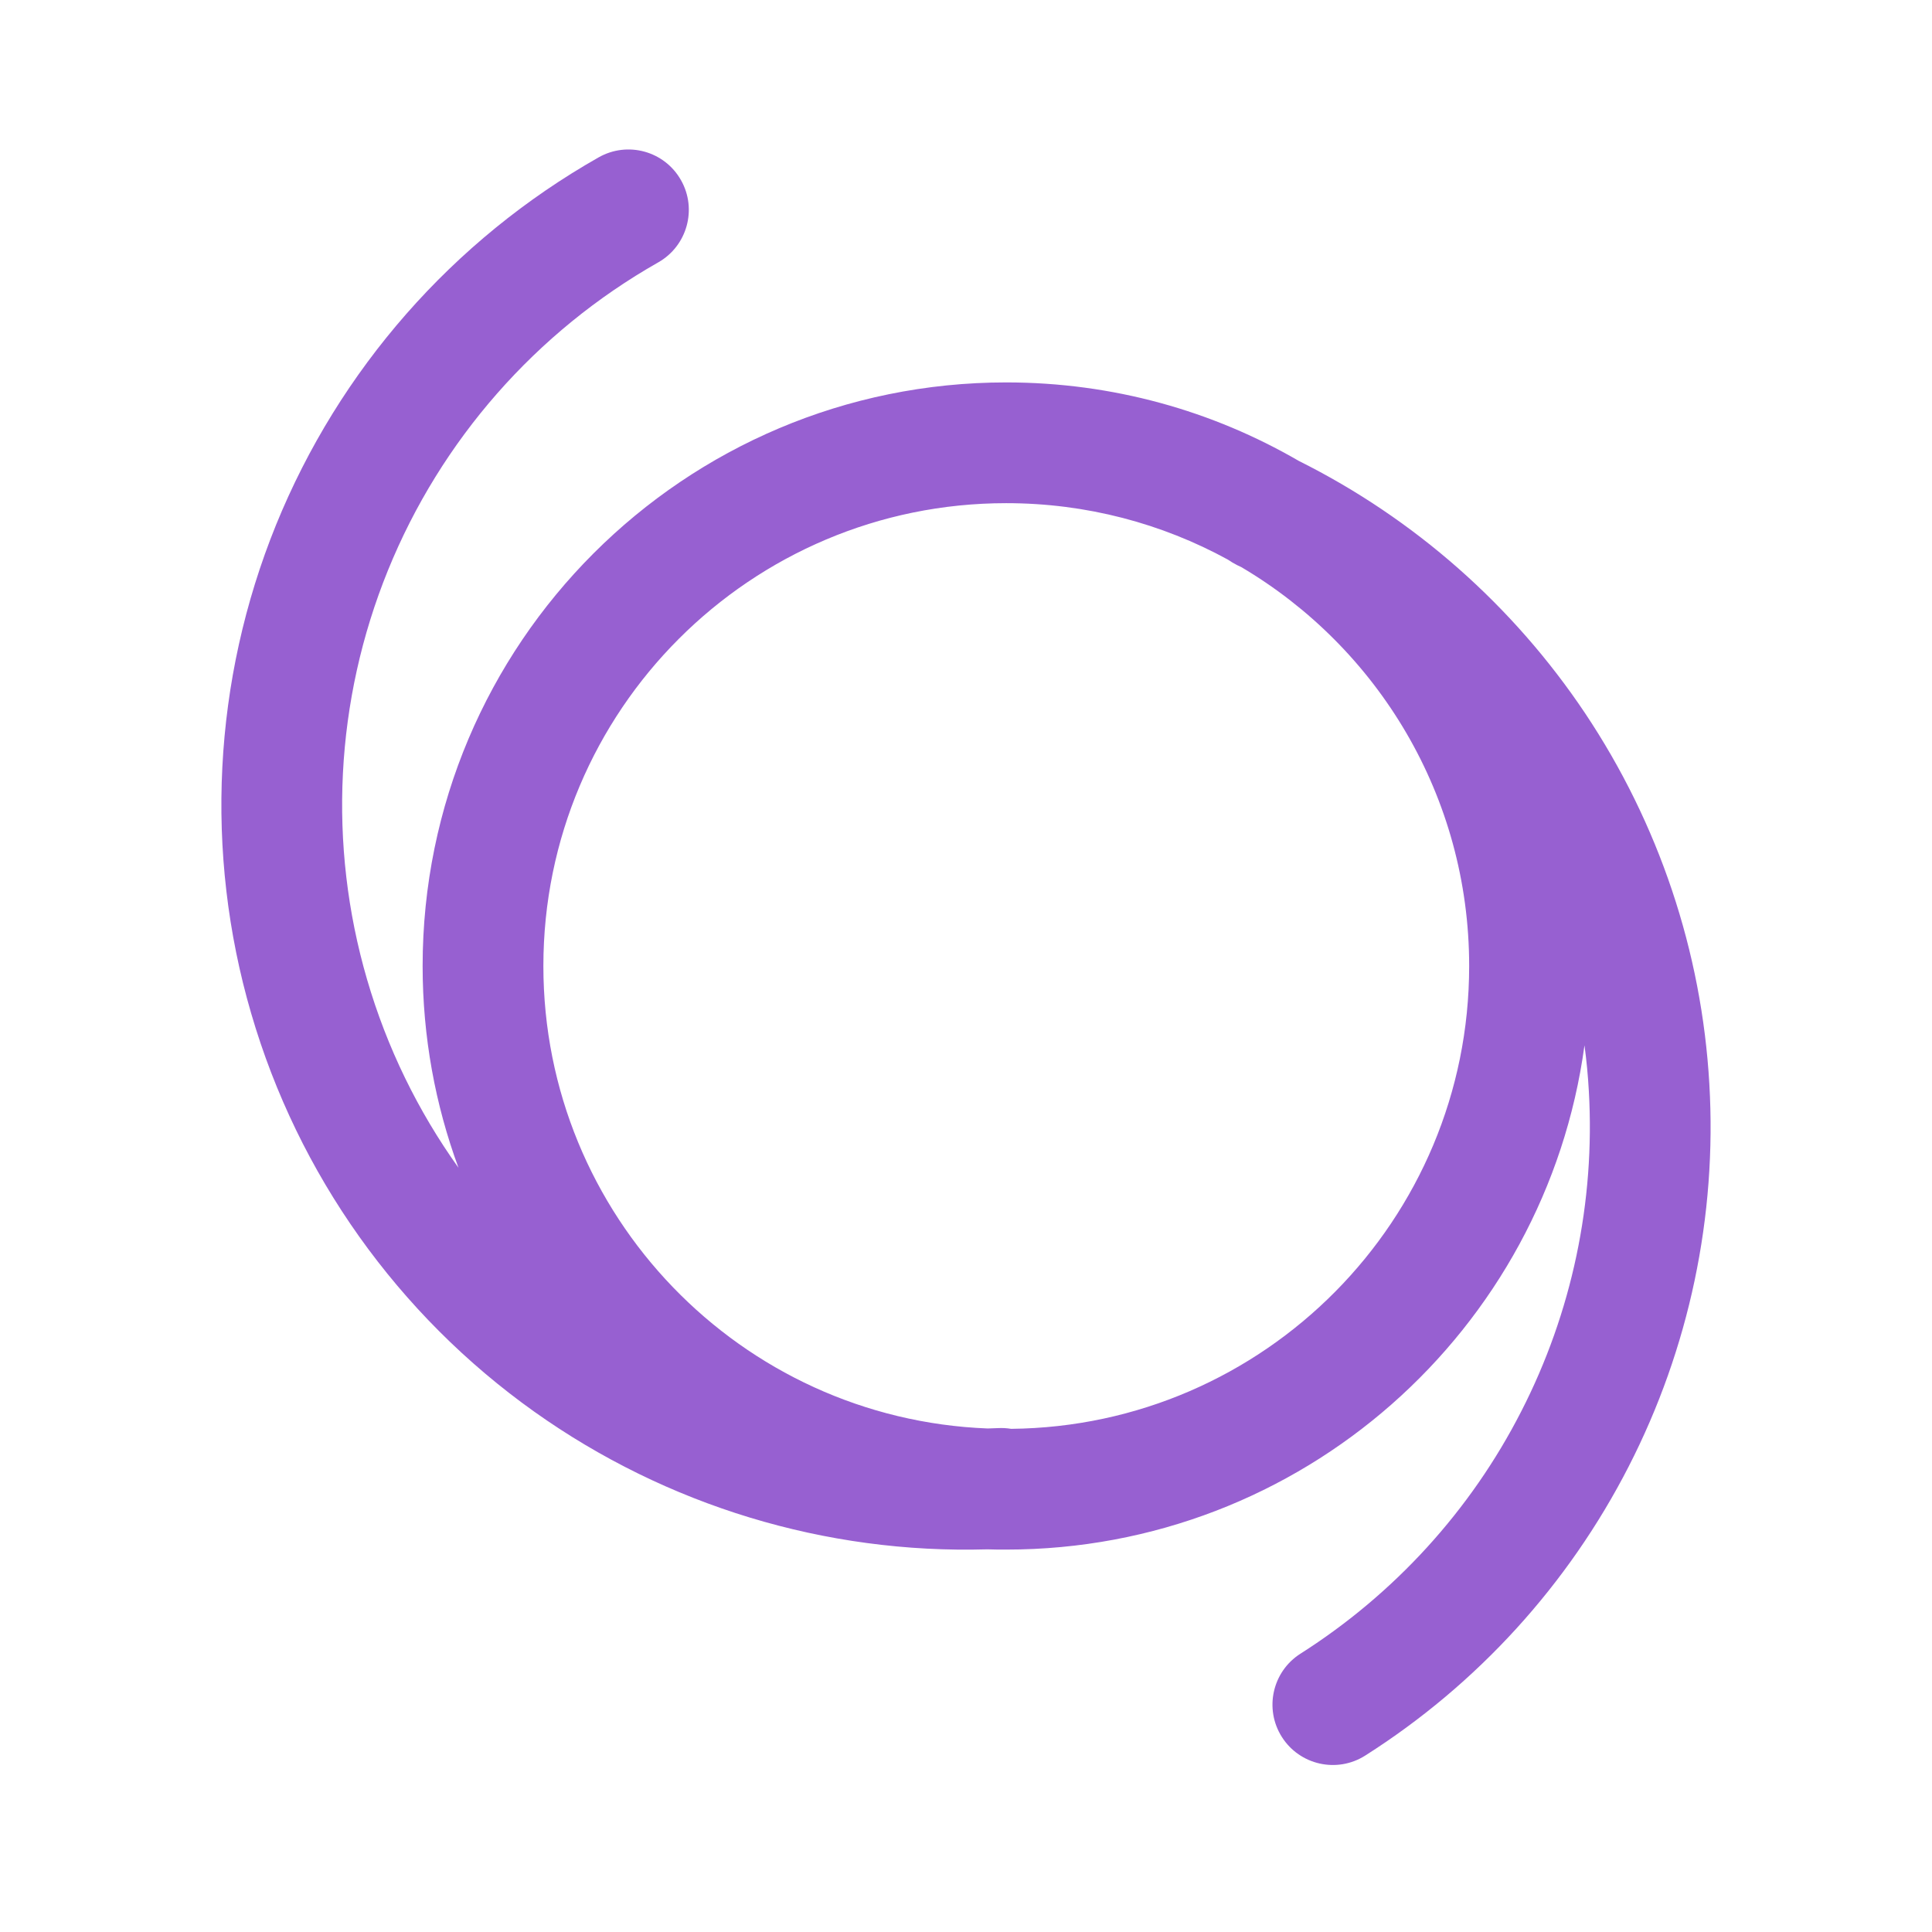<svg width="16" height="16" viewBox="0 0 16 16" fill="none" xmlns="http://www.w3.org/2000/svg">
<path fill-rule="evenodd" clip-rule="evenodd" d="M5.639 1.491C5.776 1.731 5.691 2.037 5.451 2.173C4.439 2.747 3.651 3.645 3.213 4.723C2.775 5.801 2.714 6.995 3.04 8.112C3.204 8.675 3.461 9.201 3.797 9.671C3.605 9.15 3.5 8.587 3.5 8C3.5 5.331 5.664 3.167 8.333 3.167C9.216 3.167 10.043 3.403 10.756 3.817C11.713 4.295 12.53 5.015 13.126 5.905C13.737 6.819 14.093 7.879 14.156 8.976C14.22 10.073 13.989 11.167 13.488 12.145C12.987 13.123 12.234 13.95 11.306 14.539C11.073 14.687 10.764 14.618 10.616 14.385C10.468 14.152 10.537 13.843 10.77 13.695C11.547 13.201 12.179 12.509 12.598 11.689C13.018 10.87 13.211 9.953 13.158 9.034C13.151 8.908 13.139 8.782 13.122 8.657C12.802 11.016 10.78 12.833 8.333 12.833C8.281 12.833 8.229 12.833 8.177 12.831C6.838 12.87 5.521 12.47 4.426 11.692C3.295 10.888 2.468 9.725 2.08 8.392C1.691 7.059 1.764 5.634 2.286 4.347C2.809 3.061 3.75 1.988 4.958 1.303C5.198 1.167 5.503 1.251 5.639 1.491ZM8.374 11.833C10.472 11.812 12.167 10.104 12.167 8C12.167 6.593 11.409 5.363 10.279 4.696C10.268 4.691 10.258 4.686 10.247 4.681C10.219 4.667 10.193 4.651 10.168 4.634C9.623 4.336 8.998 4.167 8.333 4.167C6.216 4.167 4.5 5.883 4.5 8C4.5 10.066 6.134 11.75 8.179 11.83C8.207 11.829 8.236 11.828 8.264 11.827C8.301 11.825 8.338 11.827 8.374 11.833Z" fill="#9760D1"/>
</svg>
